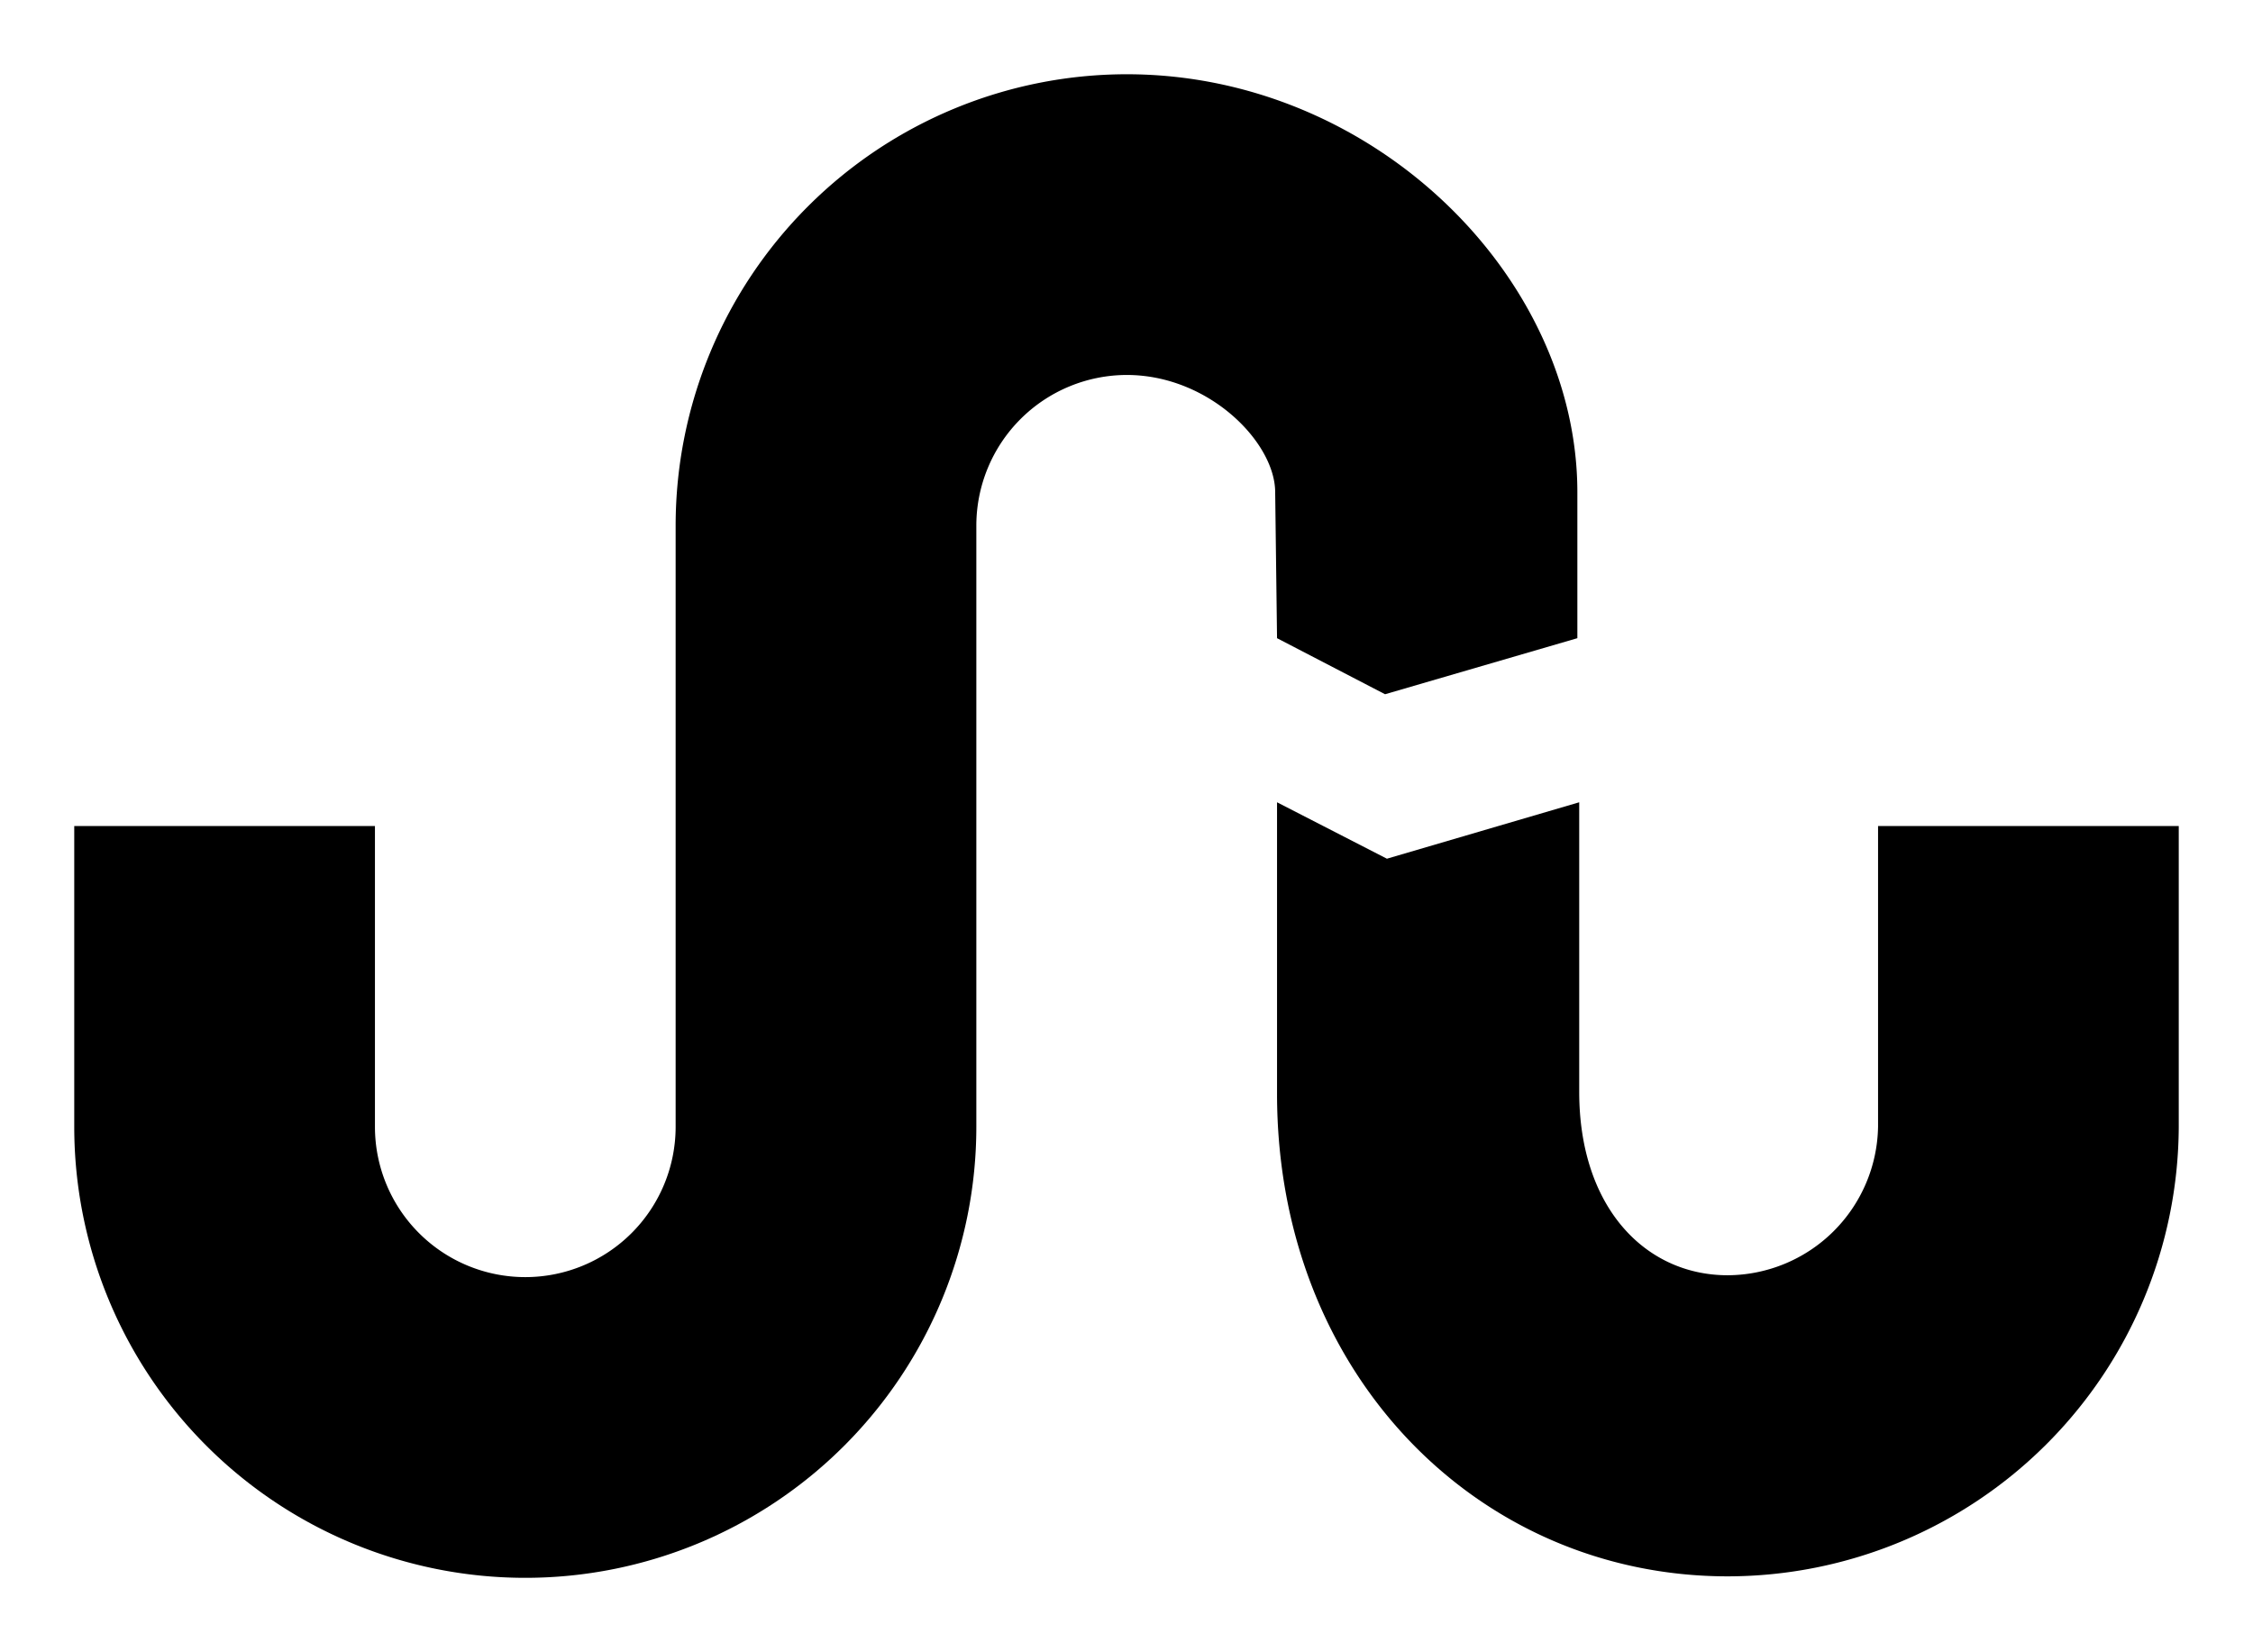 <svg id="Warstwa_1" data-name="Warstwa 1" xmlns="http://www.w3.org/2000/svg" viewBox="0 0 60.69 44.49"><path d="M34.4,17.19l2.91,1.51,5.18-1.51V13.26C42.49,7.45,37,2,30.35,2A12.16,12.16,0,0,0,18.2,14.15v16.2a4,4,0,0,1-8.1,0v-8.1H2v8.1a12.15,12.15,0,0,0,24.3,0V14.15a4.06,4.06,0,0,1,4.05-4.05c2.22,0,4,1.82,4,3.16Z"/><path d="M50.59,22.25v8.1a4.07,4.07,0,0,1-4.05,4c-2.22,0-4-1.83-4-4.94V21.61l-5.18,1.52L34.4,21.61v7.85c0,7.58,5.45,13,12.14,13A12.16,12.16,0,0,0,58.69,30.35v-8.1Z"/></svg>